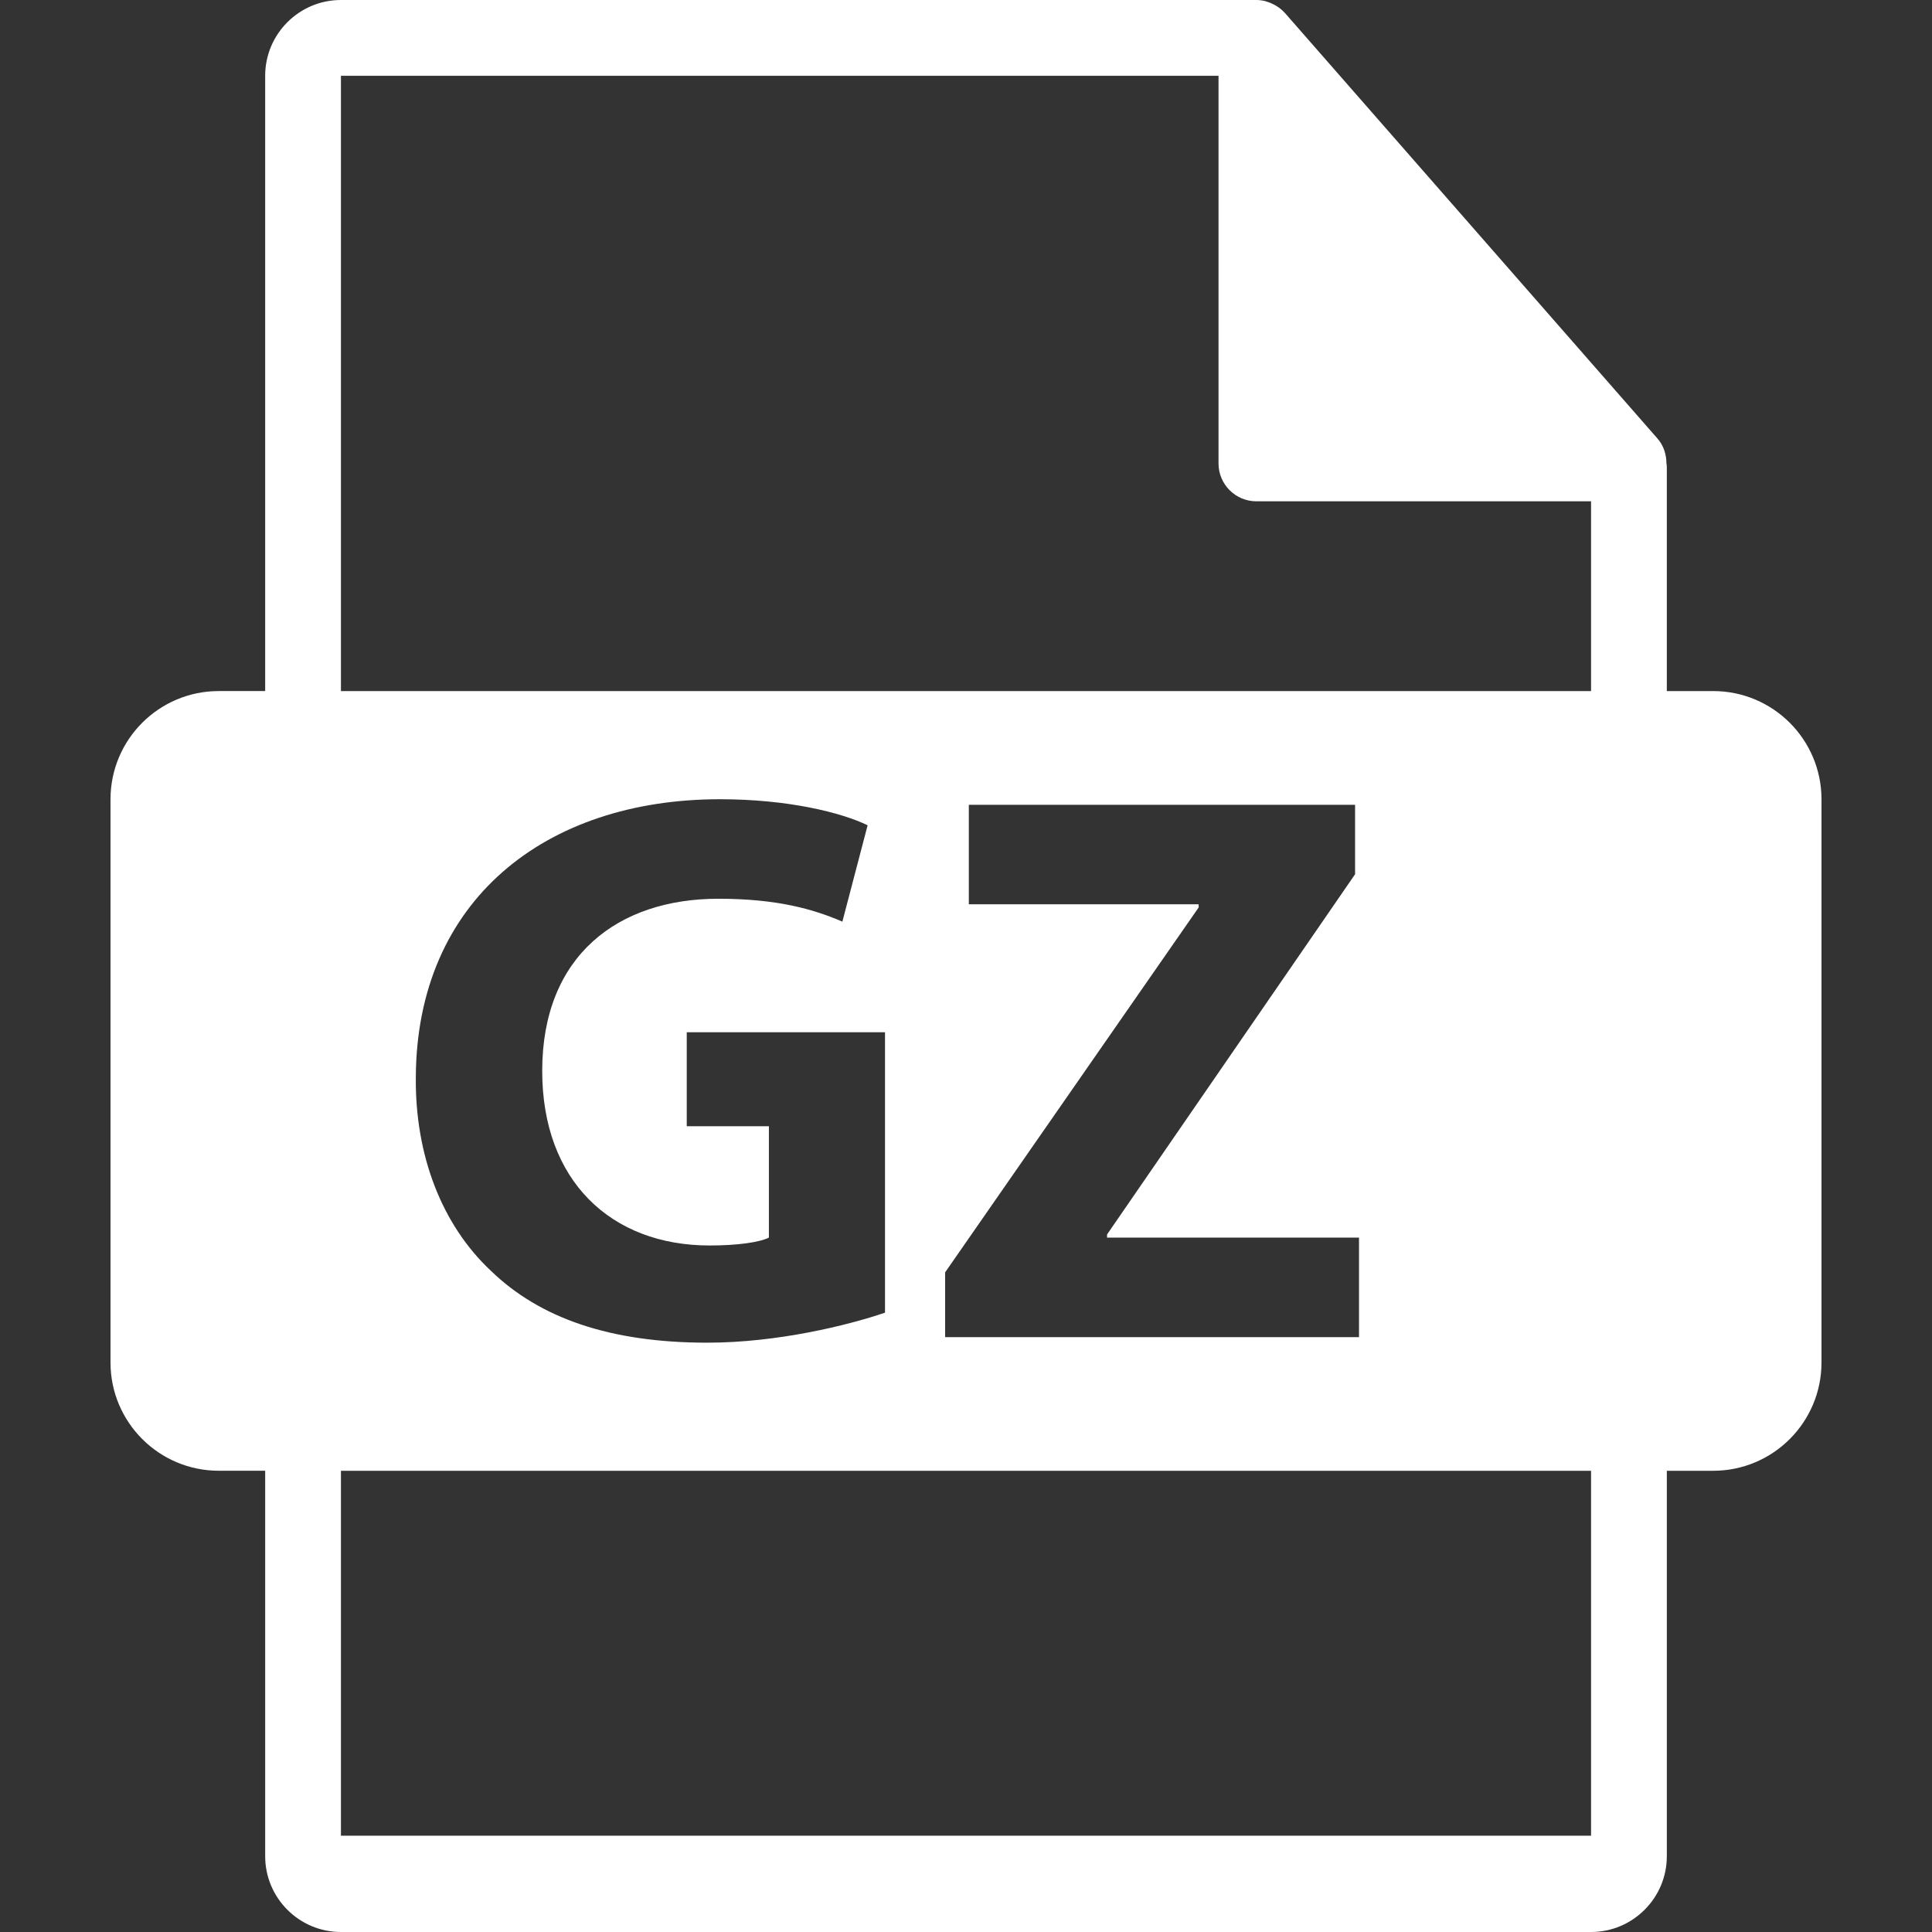 <?xml version="1.0" encoding="iso-8859-1"?>
<!-- Uploaded to: SVG Repo, www.svgrepo.com, Generator: SVG Repo Mixer Tools -->
<!DOCTYPE svg PUBLIC "-//W3C//DTD SVG 1.1//EN" "http://www.w3.org/Graphics/SVG/1.1/DTD/svg11.dtd">
<svg fill="#fff" version="1.1" id="Capa_1" xmlns="http://www.w3.org/2000/svg" xmlns:xlink="http://www.w3.org/1999/xlink" 
	 width="800px" height="800px" viewBox="0 0 550.801 550.801"
	 xml:space="preserve">
<rect x="0" y="0" width="550.801" height="550.801" fill="#333333" stroke="none"/>
<g>
	<path d="M488.426,197.021H475.2v-63.819c0-0.398-0.063-0.799-0.116-1.202c-0.021-2.534-0.827-5.023-2.562-6.993L366.319,3.694
		c-0.031-0.031-0.062-0.042-0.089-0.076c-0.628-0.707-1.371-1.295-2.146-1.804c-0.232-0.155-0.464-0.285-0.707-0.419
		c-0.675-0.367-1.392-0.675-2.136-0.896c-0.2-0.056-0.374-0.135-0.574-0.19C359.87,0.119,359.026,0,358.188,0H97.2
		c-11.918,0-21.6,9.693-21.6,21.601v175.415H62.375c-17.046,0-30.871,13.816-30.871,30.871v160.545
		c0,17.038,13.824,30.87,30.871,30.87h13.226V529.2c0,11.907,9.682,21.601,21.6,21.601h356.4c11.907,0,21.6-9.693,21.6-21.601
		V419.308h13.226c17.044,0,30.871-13.833,30.871-30.876v-160.54C519.297,210.838,505.47,197.021,488.426,197.021z M453.601,523.353
		H97.2V419.308h356.4V523.353z M202.321,355.082c7.878,0,14.188-0.896,16.888-2.246v-31.757h-23.422V294.29h56.523v79.945
		c-10.584,3.597-30.623,8.554-50.67,8.554c-27.701,0-47.74-6.982-61.699-20.504c-13.958-13.057-21.616-32.874-21.394-55.17
		c0.227-50.436,36.93-79.26,86.695-79.26c19.593,0,34.681,3.829,42.111,7.425l-7.198,27.475c-8.332-3.597-18.694-6.529-35.355-6.529
		c-28.598,0-50.219,16.21-50.219,49.085C154.581,336.614,174.171,355.082,202.321,355.082z M276.205,257.808v-28.371h110.117v19.807
		l-70.707,102.695v0.896h71.83v28.371H269.449v-18.468l72.286-104.035v-0.896H276.205z M453.601,197.021H97.2V21.605h250.193
		v110.513c0,5.967,4.841,10.8,10.8,10.8h95.407V197.021z"/>
</g>
</svg>